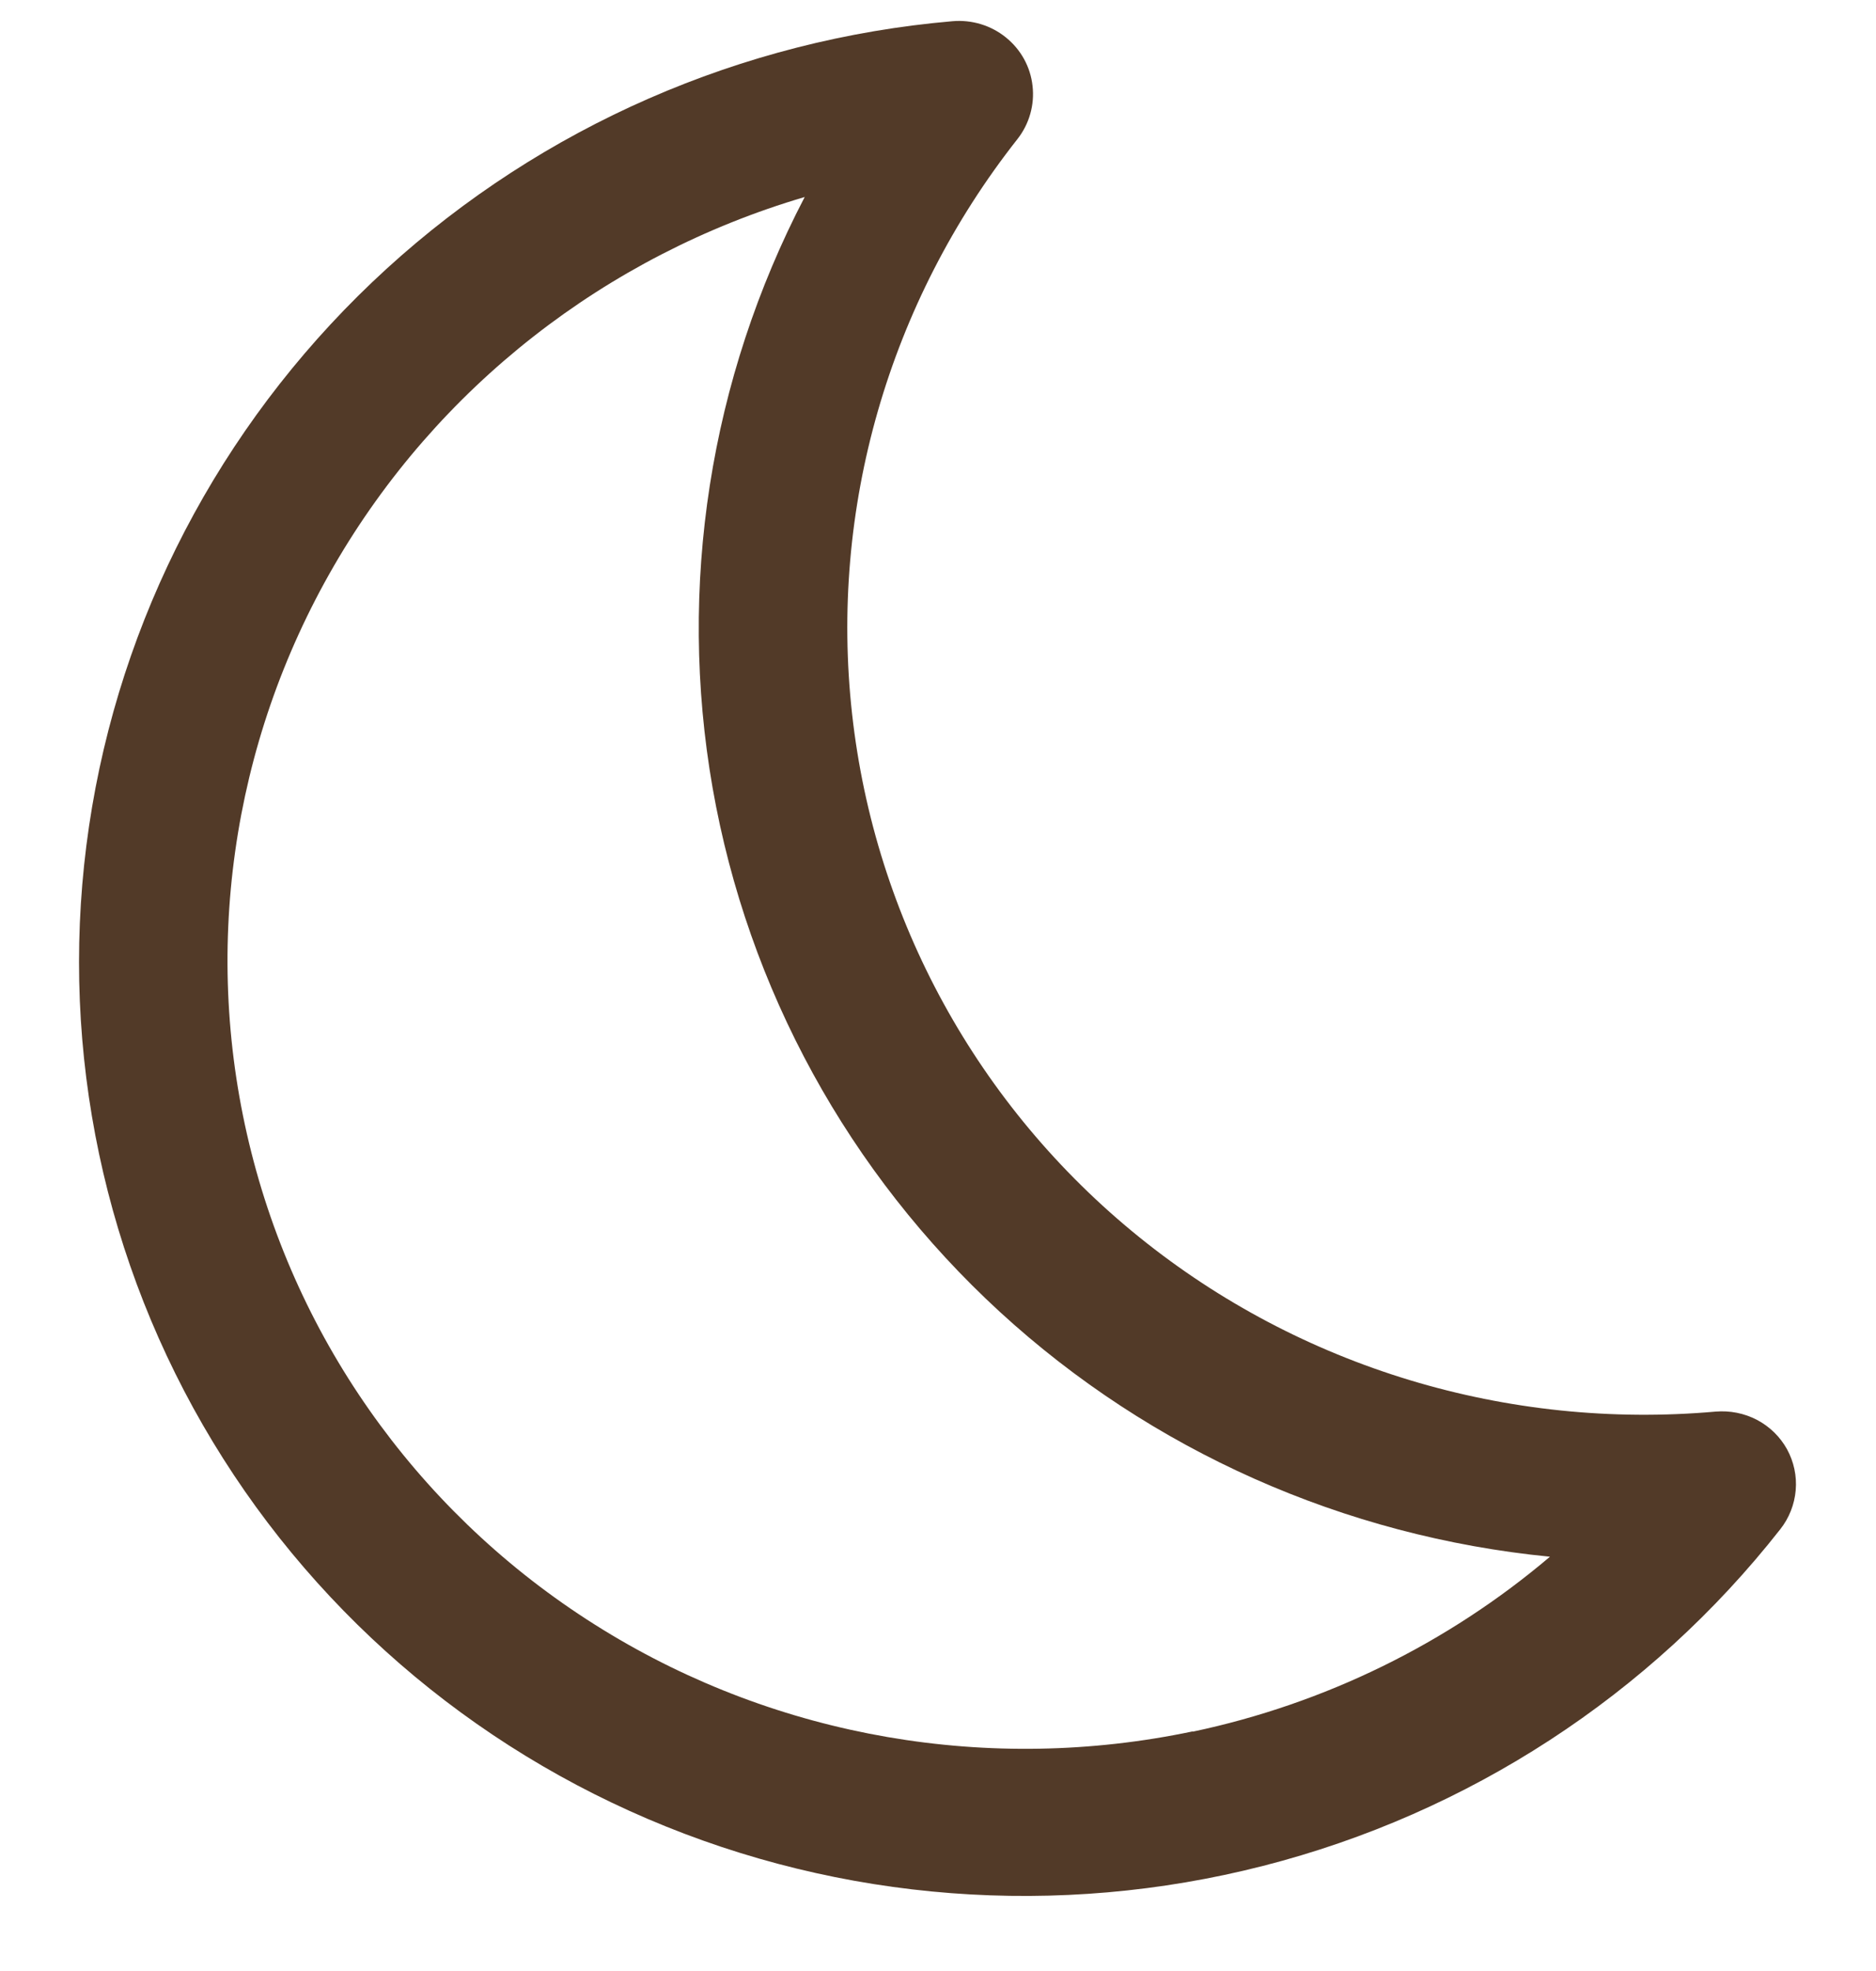<svg width="20" height="21" viewBox="0 0 20 21" fill="none" xmlns="http://www.w3.org/2000/svg">
<path d="M19.051 15.44C18.977 15.307 18.866 15.199 18.731 15.128C18.595 15.057 18.442 15.027 18.289 15.04C16.069 15.236 13.863 14.569 12.144 13.18C10.424 11.791 9.326 9.791 9.084 7.606C8.841 5.421 9.474 3.224 10.846 1.483C10.973 1.322 11.031 1.118 11.008 0.916C10.986 0.713 10.884 0.528 10.724 0.399C10.565 0.27 10.36 0.208 10.154 0.226C7.906 0.42 5.783 1.348 4.121 2.864C2.46 4.38 1.355 6.397 0.982 8.596C0.609 10.795 0.989 13.049 2.061 15.002C3.134 16.955 4.838 18.496 6.904 19.379C8.97 20.263 11.28 20.439 13.466 19.88C15.653 19.322 17.593 18.059 18.979 16.294C19.074 16.174 19.131 16.029 19.144 15.877C19.157 15.725 19.124 15.573 19.051 15.44L19.051 15.44ZM12.716 18.447C10.552 18.902 8.299 18.514 6.429 17.364C4.558 16.215 3.214 14.393 2.68 12.28C2.145 10.167 2.46 7.927 3.56 6.029C4.659 4.131 6.458 2.723 8.579 2.099C7.566 4.04 7.222 6.25 7.597 8.394C7.973 10.538 9.048 12.498 10.659 13.977C12.271 15.456 14.33 16.371 16.524 16.586C15.432 17.512 14.123 18.153 12.716 18.45L12.716 18.447Z" fill="#523A28"/>
</svg>
